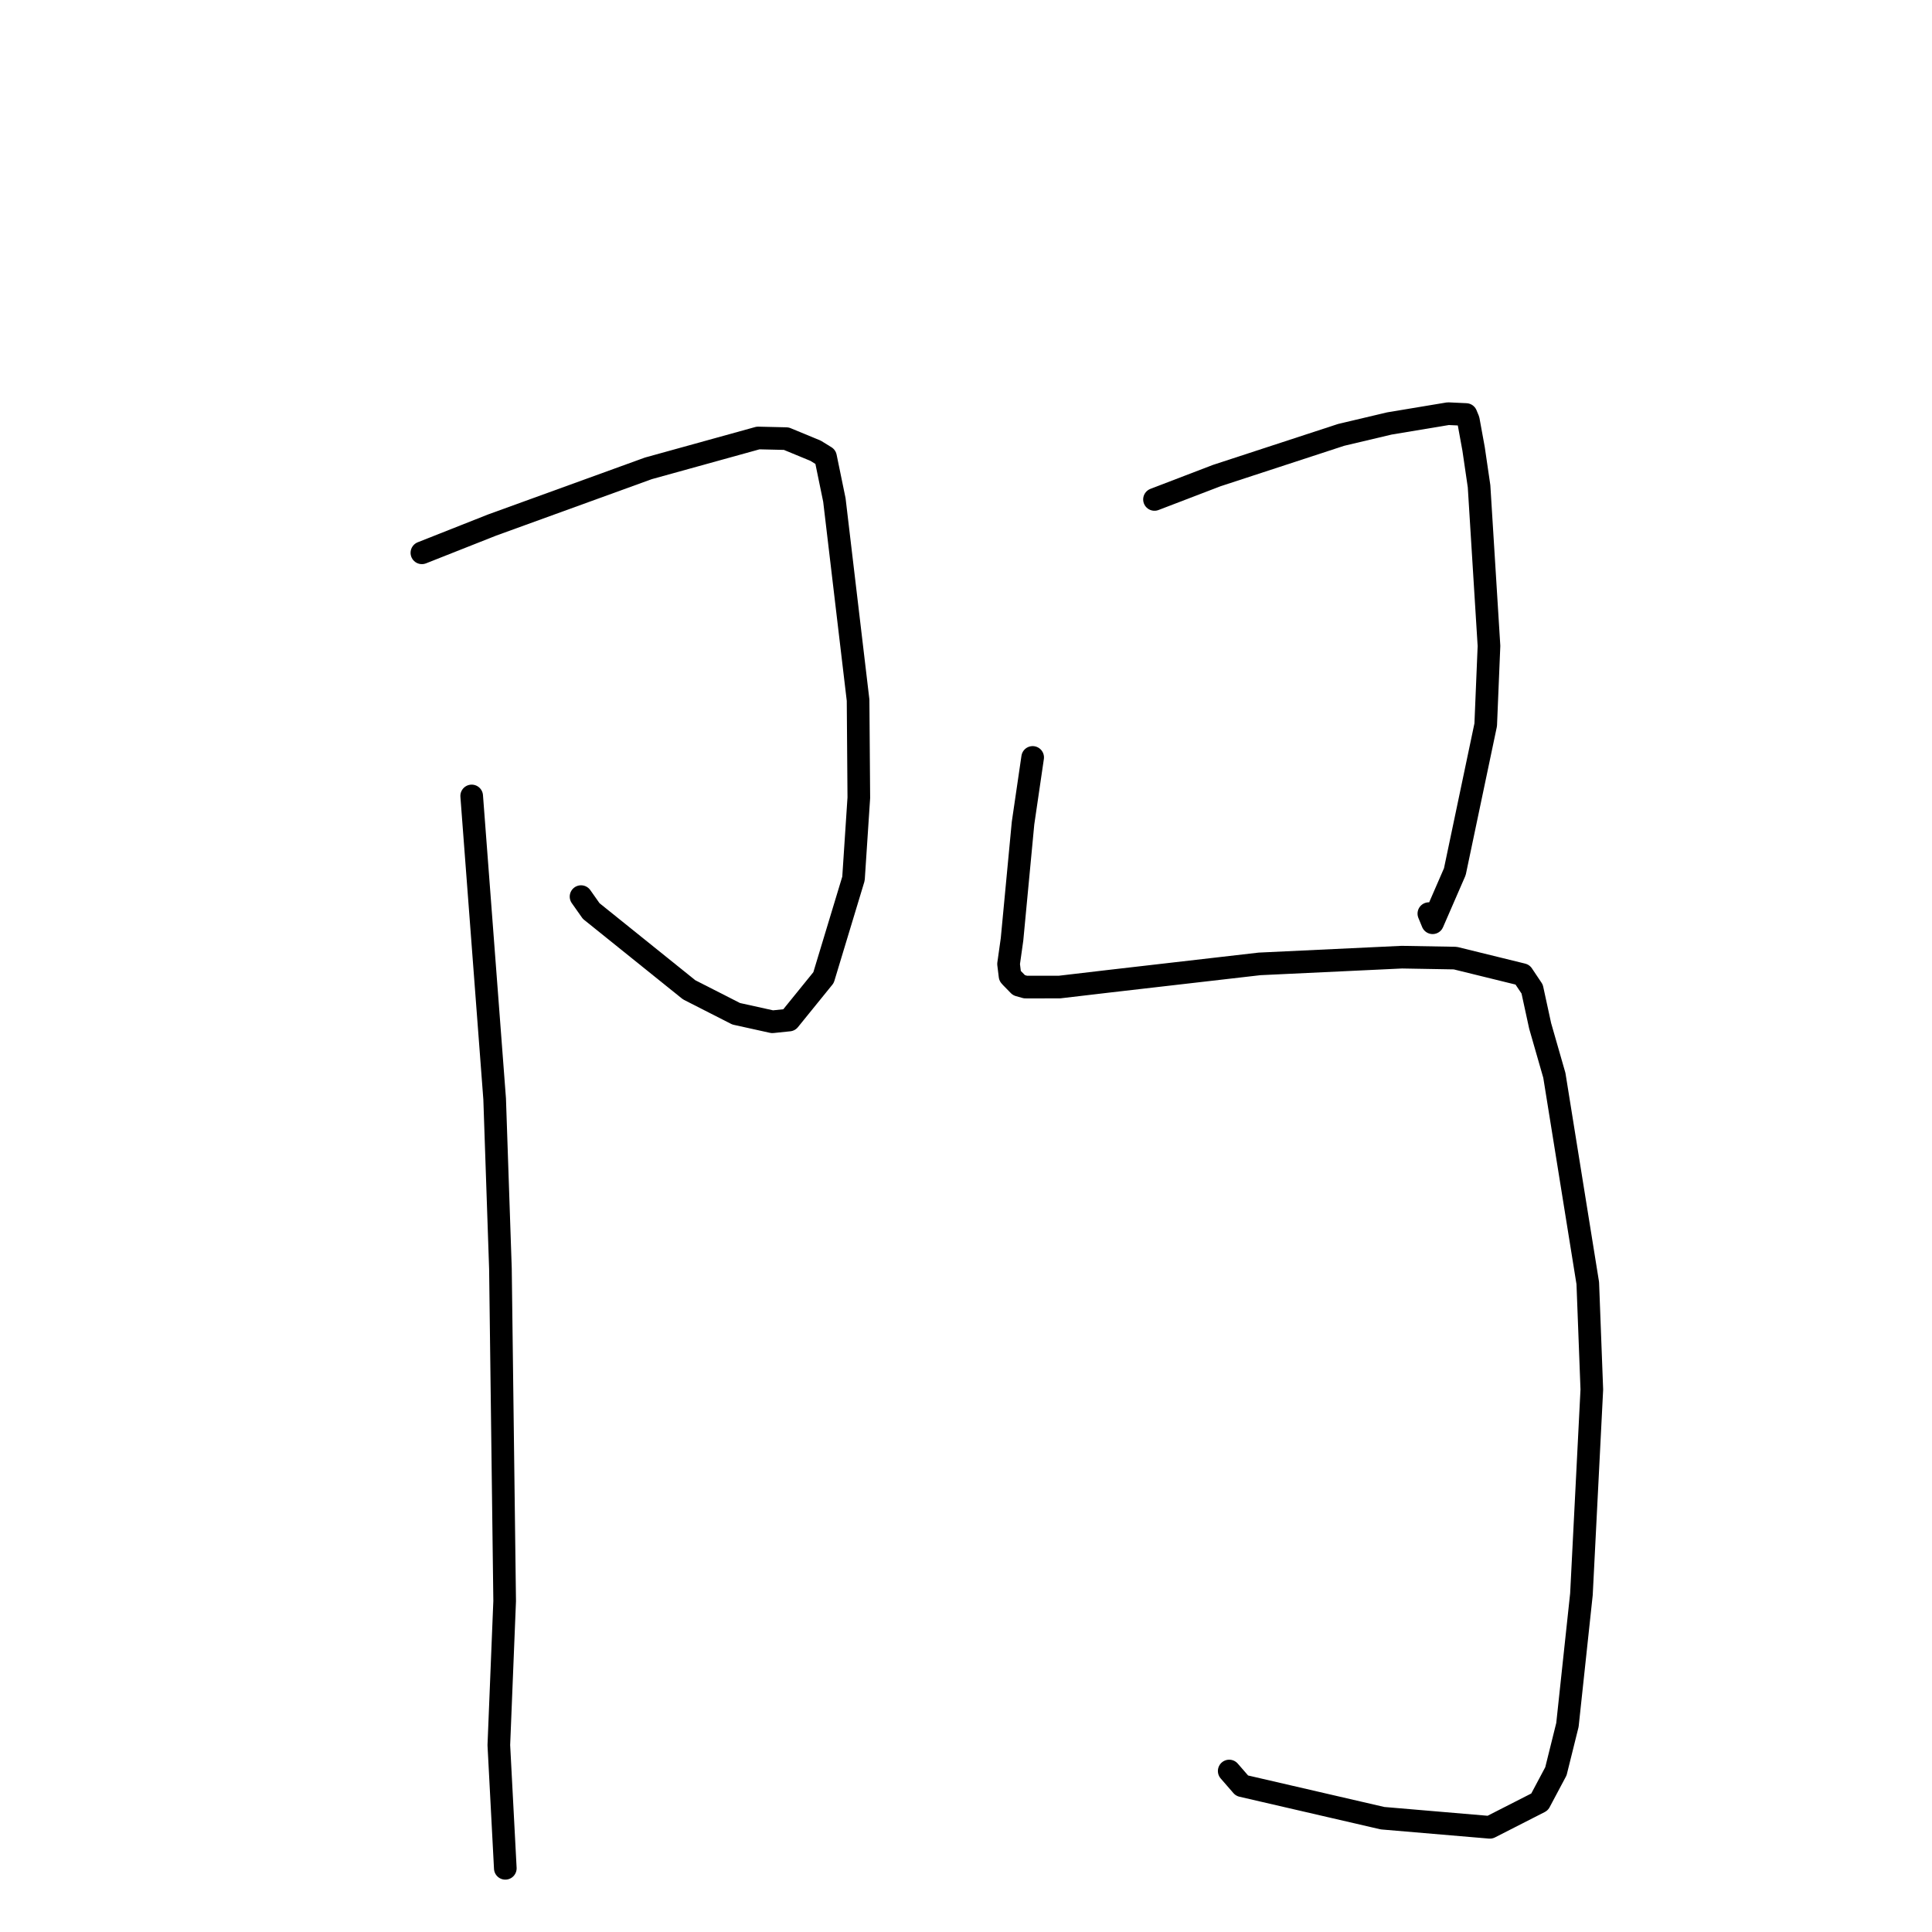 <?xml version="1.0" standalone="no"?>
    <svg width="256" height="256" xmlns="http://www.w3.org/2000/svg" version="1.1">
    <polyline stroke="black" stroke-width="3" stroke-linecap="round" fill="transparent" stroke-linejoin="round" points="55.903 73.25 65.205 69.571 85.914 62.059 100.456 58.034 104.185 58.121 108.069 59.725 109.384 60.537 110.561 66.255 113.7 92.777 113.798 105.702 113.092 116.422 109.124 129.535 104.565 135.16 102.345 135.39 97.549 134.33 91.317 131.155 78.338 120.717 76.991 118.806 " />
        <polyline stroke="black" stroke-width="3" stroke-linecap="round" fill="transparent" stroke-linejoin="round" points="62.501 105.467 65.544 145.612 66.31 168.109 66.87 212.145 66.098 231.233 66.878 246.078 66.956 247.562 " />
        <polyline stroke="black" stroke-width="3" stroke-linecap="round" fill="transparent" stroke-linejoin="round" points="152.976 66.178 161.226 63.016 177.709 57.623 184.097 56.112 191.89 54.814 194.258 54.924 194.56 55.654 195.26 59.49 195.983 64.43 197.298 85.591 196.864 96.038 192.773 115.505 189.83 122.27 189.331 121.059 " />
        <polyline stroke="black" stroke-width="3" stroke-linecap="round" fill="transparent" stroke-linejoin="round" points="136.833 100.363 135.557 109.074 134.099 124.472 133.639 127.734 133.834 129.319 134.008 129.515 135.014 130.545 135.892 130.793 140.395 130.789 146.838 130.032 166.895 127.721 185.756 126.829 192.826 126.953 201.737 129.142 203.017 131.054 204.077 135.932 205.96 142.491 210.389 170.024 210.925 184.121 209.549 211.238 207.693 228.561 206.166 234.705 204.004 238.769 197.415 242.129 183.194 240.919 164.568 236.613 162.877 234.668 " />
        </svg>